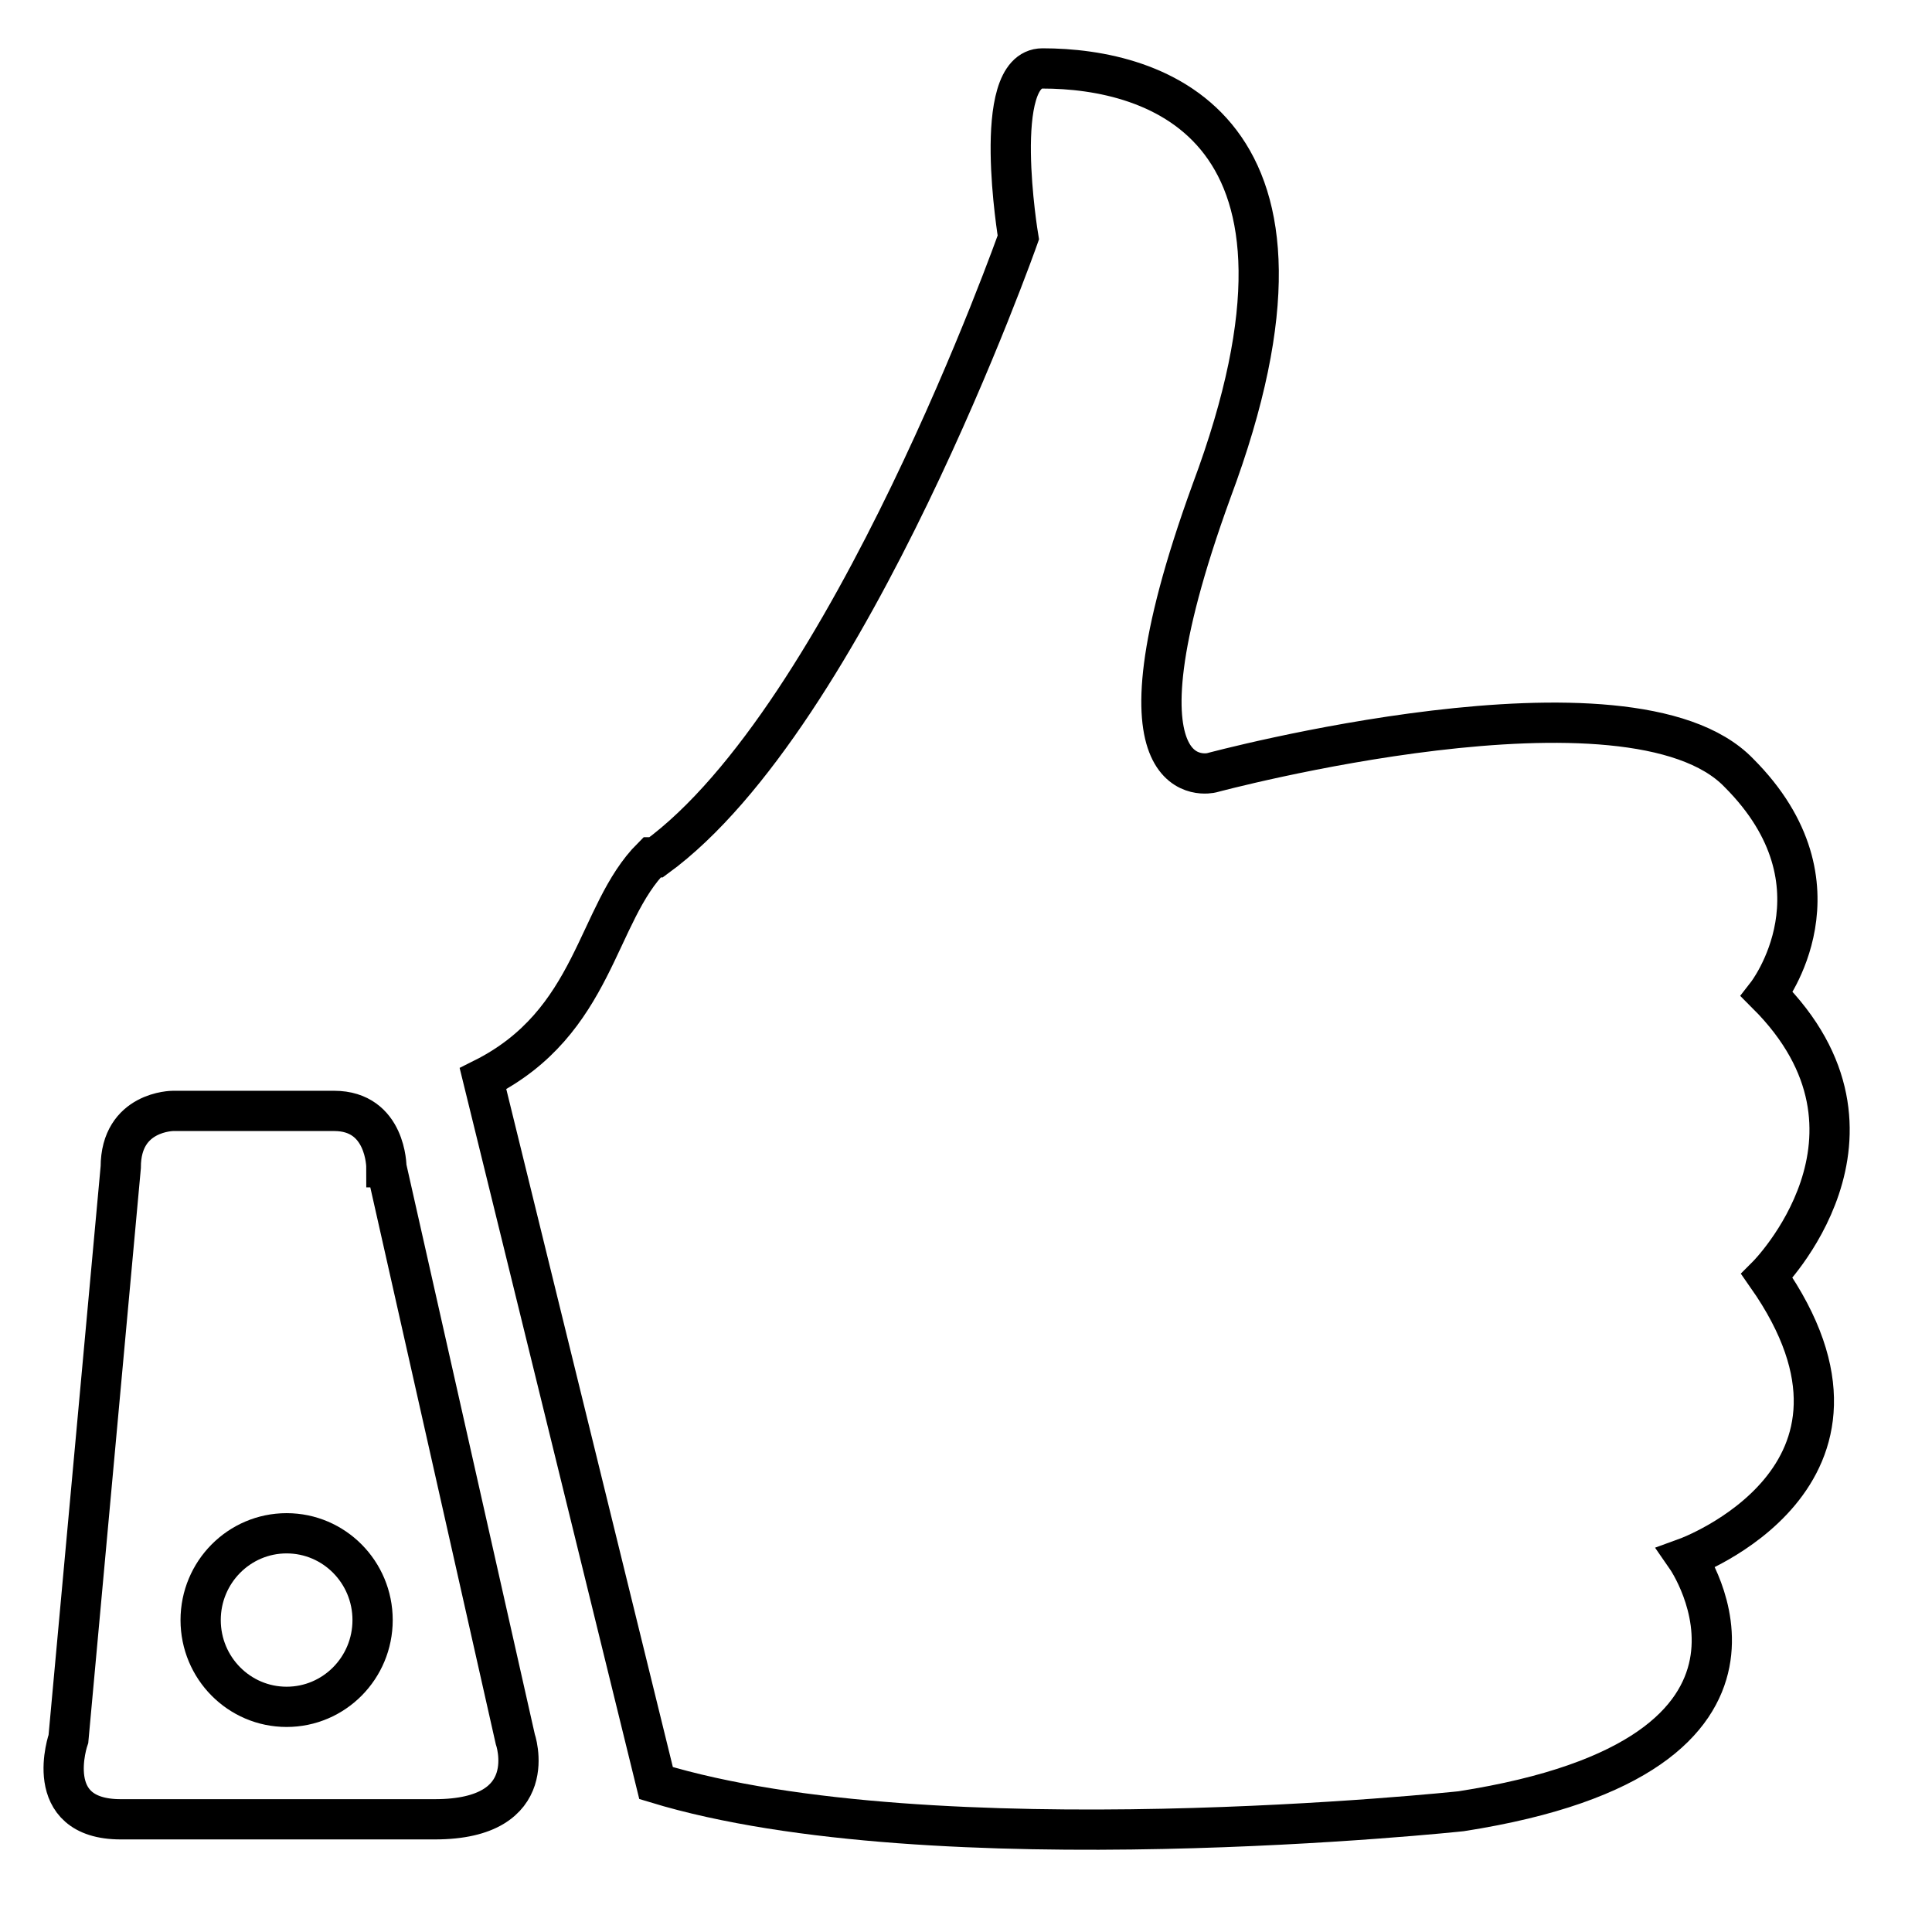 <svg width="48" height="48" viewbox="0 0 48 48" xmlns="http://www.w3.org/2000/svg"><title>like3-line</title><g stroke="currentColor" fill="none" fill-rule="evenodd"><path d="M16.3 21.3c4.8-3.5 9-15.4 9-15.4s-.7-4.2.6-4.2c2.8 0 7.6 1.4 4.2 10.5-2.8 7.7 0 7 0 7s10.4-2.8 13.1 0c2.8 2.8.7 5.5.7 5.5 3.5 3.5 0 7 0 7 3.5 5-2 7-2 7s3.4 4.9-5.6 6.3c0 0-13.1 1.4-20-.7L12 26.8c2.8-1.4 2.8-4.1 4.2-5.5z" stroke-linecap="square"/><path d="M9.6 29l3.2 14.2s.7 2-2 2H3c-2 0-1.3-2-1.3-2L3 29c0-1.4 1.3-1.4 1.3-1.4h4c1.3 0 1.3 1.4 1.3 1.4z" stroke-linecap="square"/><ellipse cx="7.121" cy="40.25" rx="2.136" ry="2.156"/></g></svg>